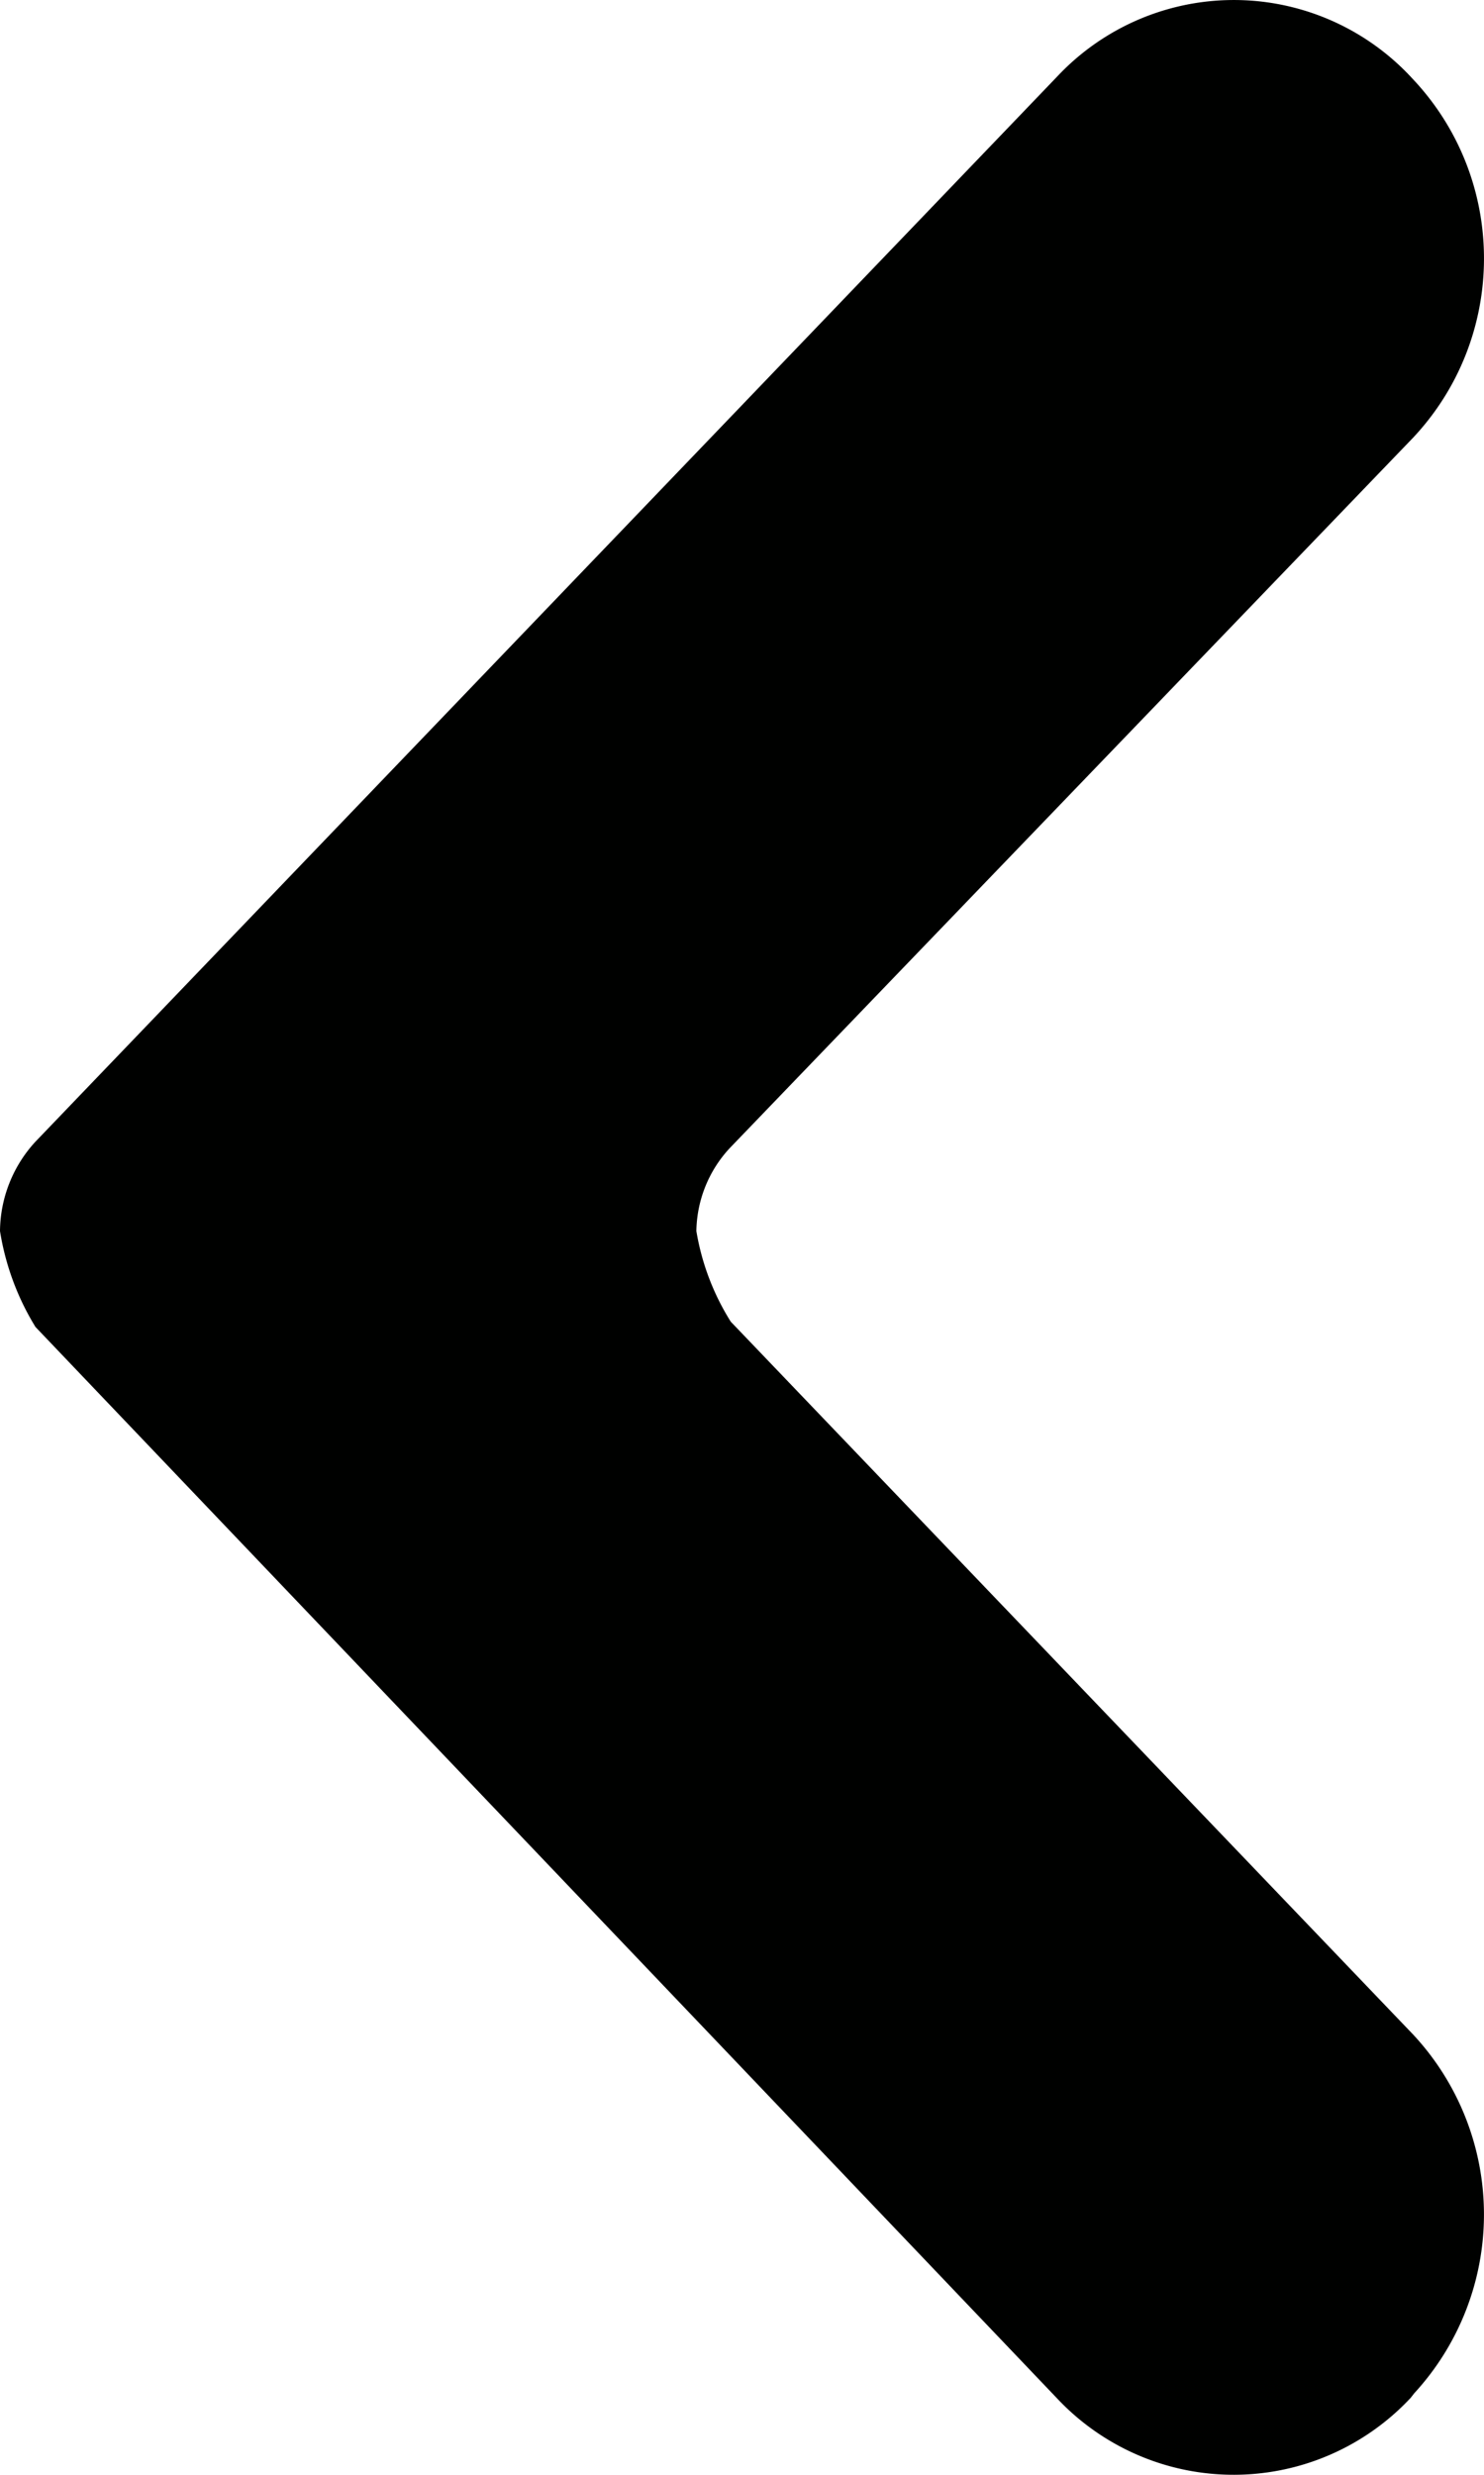 <svg xmlns="http://www.w3.org/2000/svg" width="12" height="20" viewBox="0 0 12 20" id="left">
  <g id="Page-1" fill="none" fill-rule="evenodd" stroke="none" stroke-width="1">
    <g id="Asset-1" fill="#000100" fill-rule="nonzero" transform="translate(-14 -8)">
      <g id="Lager_13" transform="translate(14 8)">
        <path id="Shape" d="M5.909 10.681a1.987 1.987 0 0 1-.278-.732c.004-.253.103-.496.278-.679l5.517-5.732c.761-.81.766-2.072.01-2.887l-.028-.03A1.959 1.959 0 0 0 8.554.613L.287 9.226A1.08 1.08 0 0 0 0 9.949c.044.275.141.538.287.775l8.267 8.665a1.959 1.959 0 0 0 2.854-.012l.028-.036a2.133 2.133 0 0 0-.01-2.9l-5.517-5.76z"></path>
      </g>
    </g>
  </g>
</svg>
